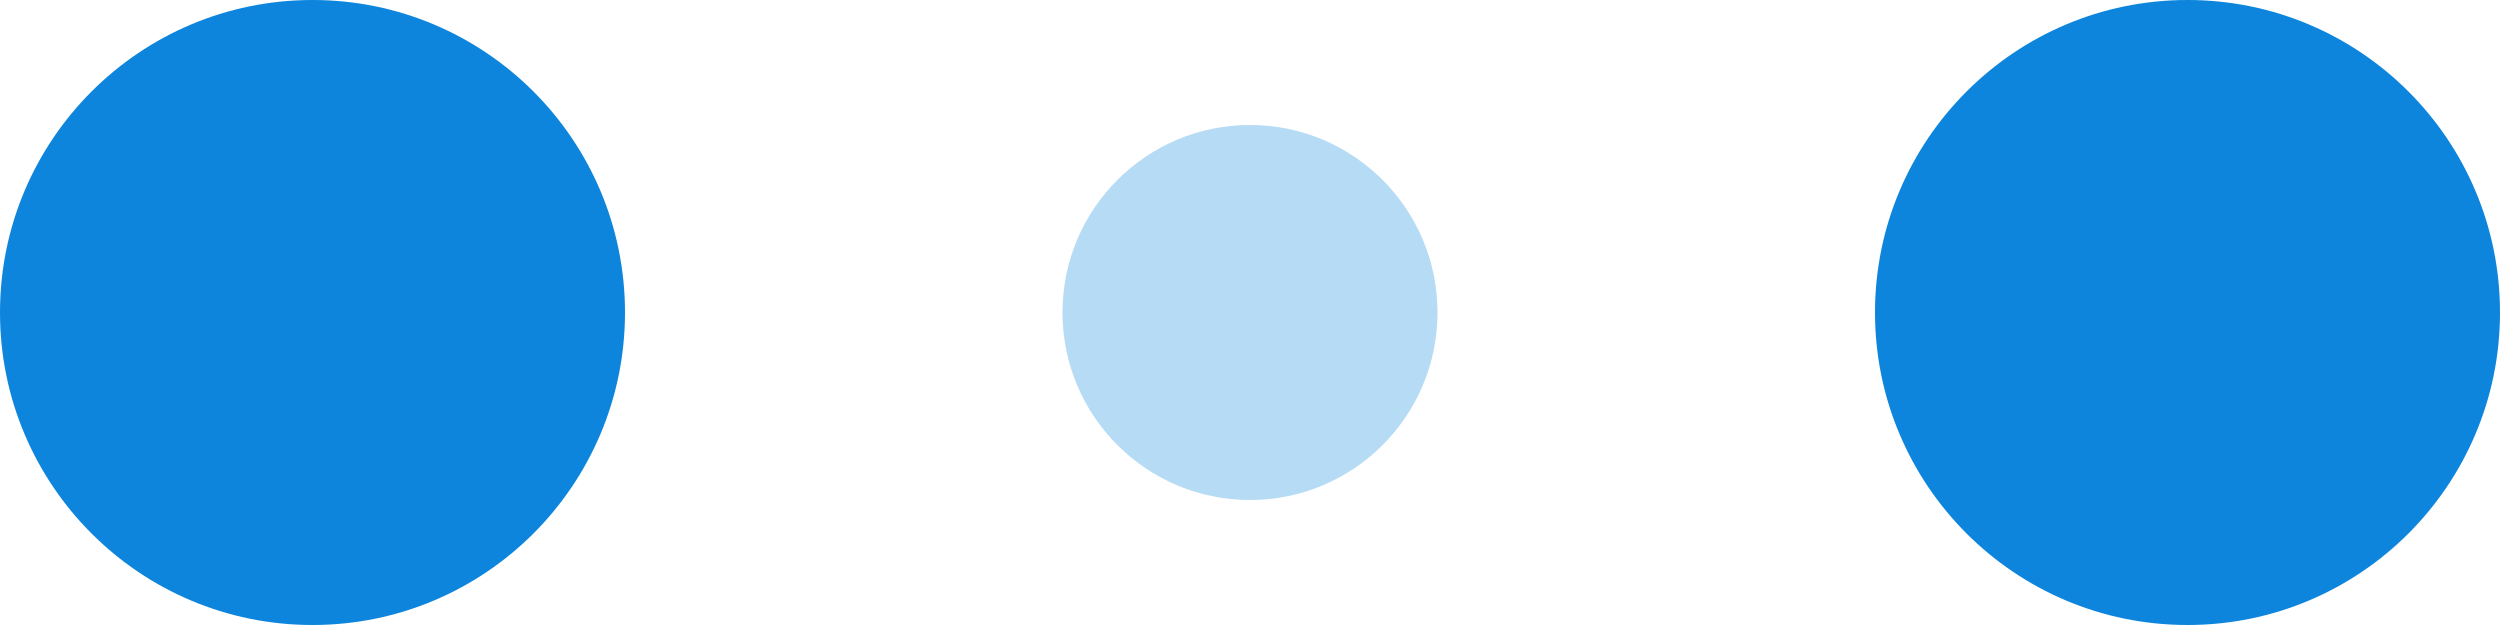 <svg width="120" height="30" viewBox="0 0 120 30" xmlns="http://www.w3.org/2000/svg" fill="#0D85DC">
  <circle cx="15" cy="15" r="15">
    <animate attributeName="r" from="15" to="15"
             begin="0s" dur="0.8s"
             values="15;9;15" calcMode="linear"
             repeatCount="indefinite" />
    <animate attributeName="fill-opacity" from="1" to="1"
             begin="0s" dur="0.8s"
             values="1;.5;1" calcMode="linear"
             repeatCount="indefinite" />
  </circle>
  <circle cx="60" cy="15" r="9" fill-opacity="0.3">
    <animate attributeName="r" from="9" to="9"
             begin="0s" dur="0.8s"
             values="9;15;9" calcMode="linear"
             repeatCount="indefinite" />
    <animate attributeName="fill-opacity" from="0.5" to="0.5"
             begin="0s" dur="0.8s"
             values=".5;1;.5" calcMode="linear"
             repeatCount="indefinite" />
  </circle>
  <circle cx="105" cy="15" r="15">
    <animate attributeName="r" from="15" to="15"
             begin="0s" dur="0.8s"
             values="15;9;15" calcMode="linear"
             repeatCount="indefinite" />
    <animate attributeName="fill-opacity" from="1" to="1"
             begin="0s" dur="0.8s"
             values="1;.5;1" calcMode="linear"
             repeatCount="indefinite" />
  </circle>
</svg>
